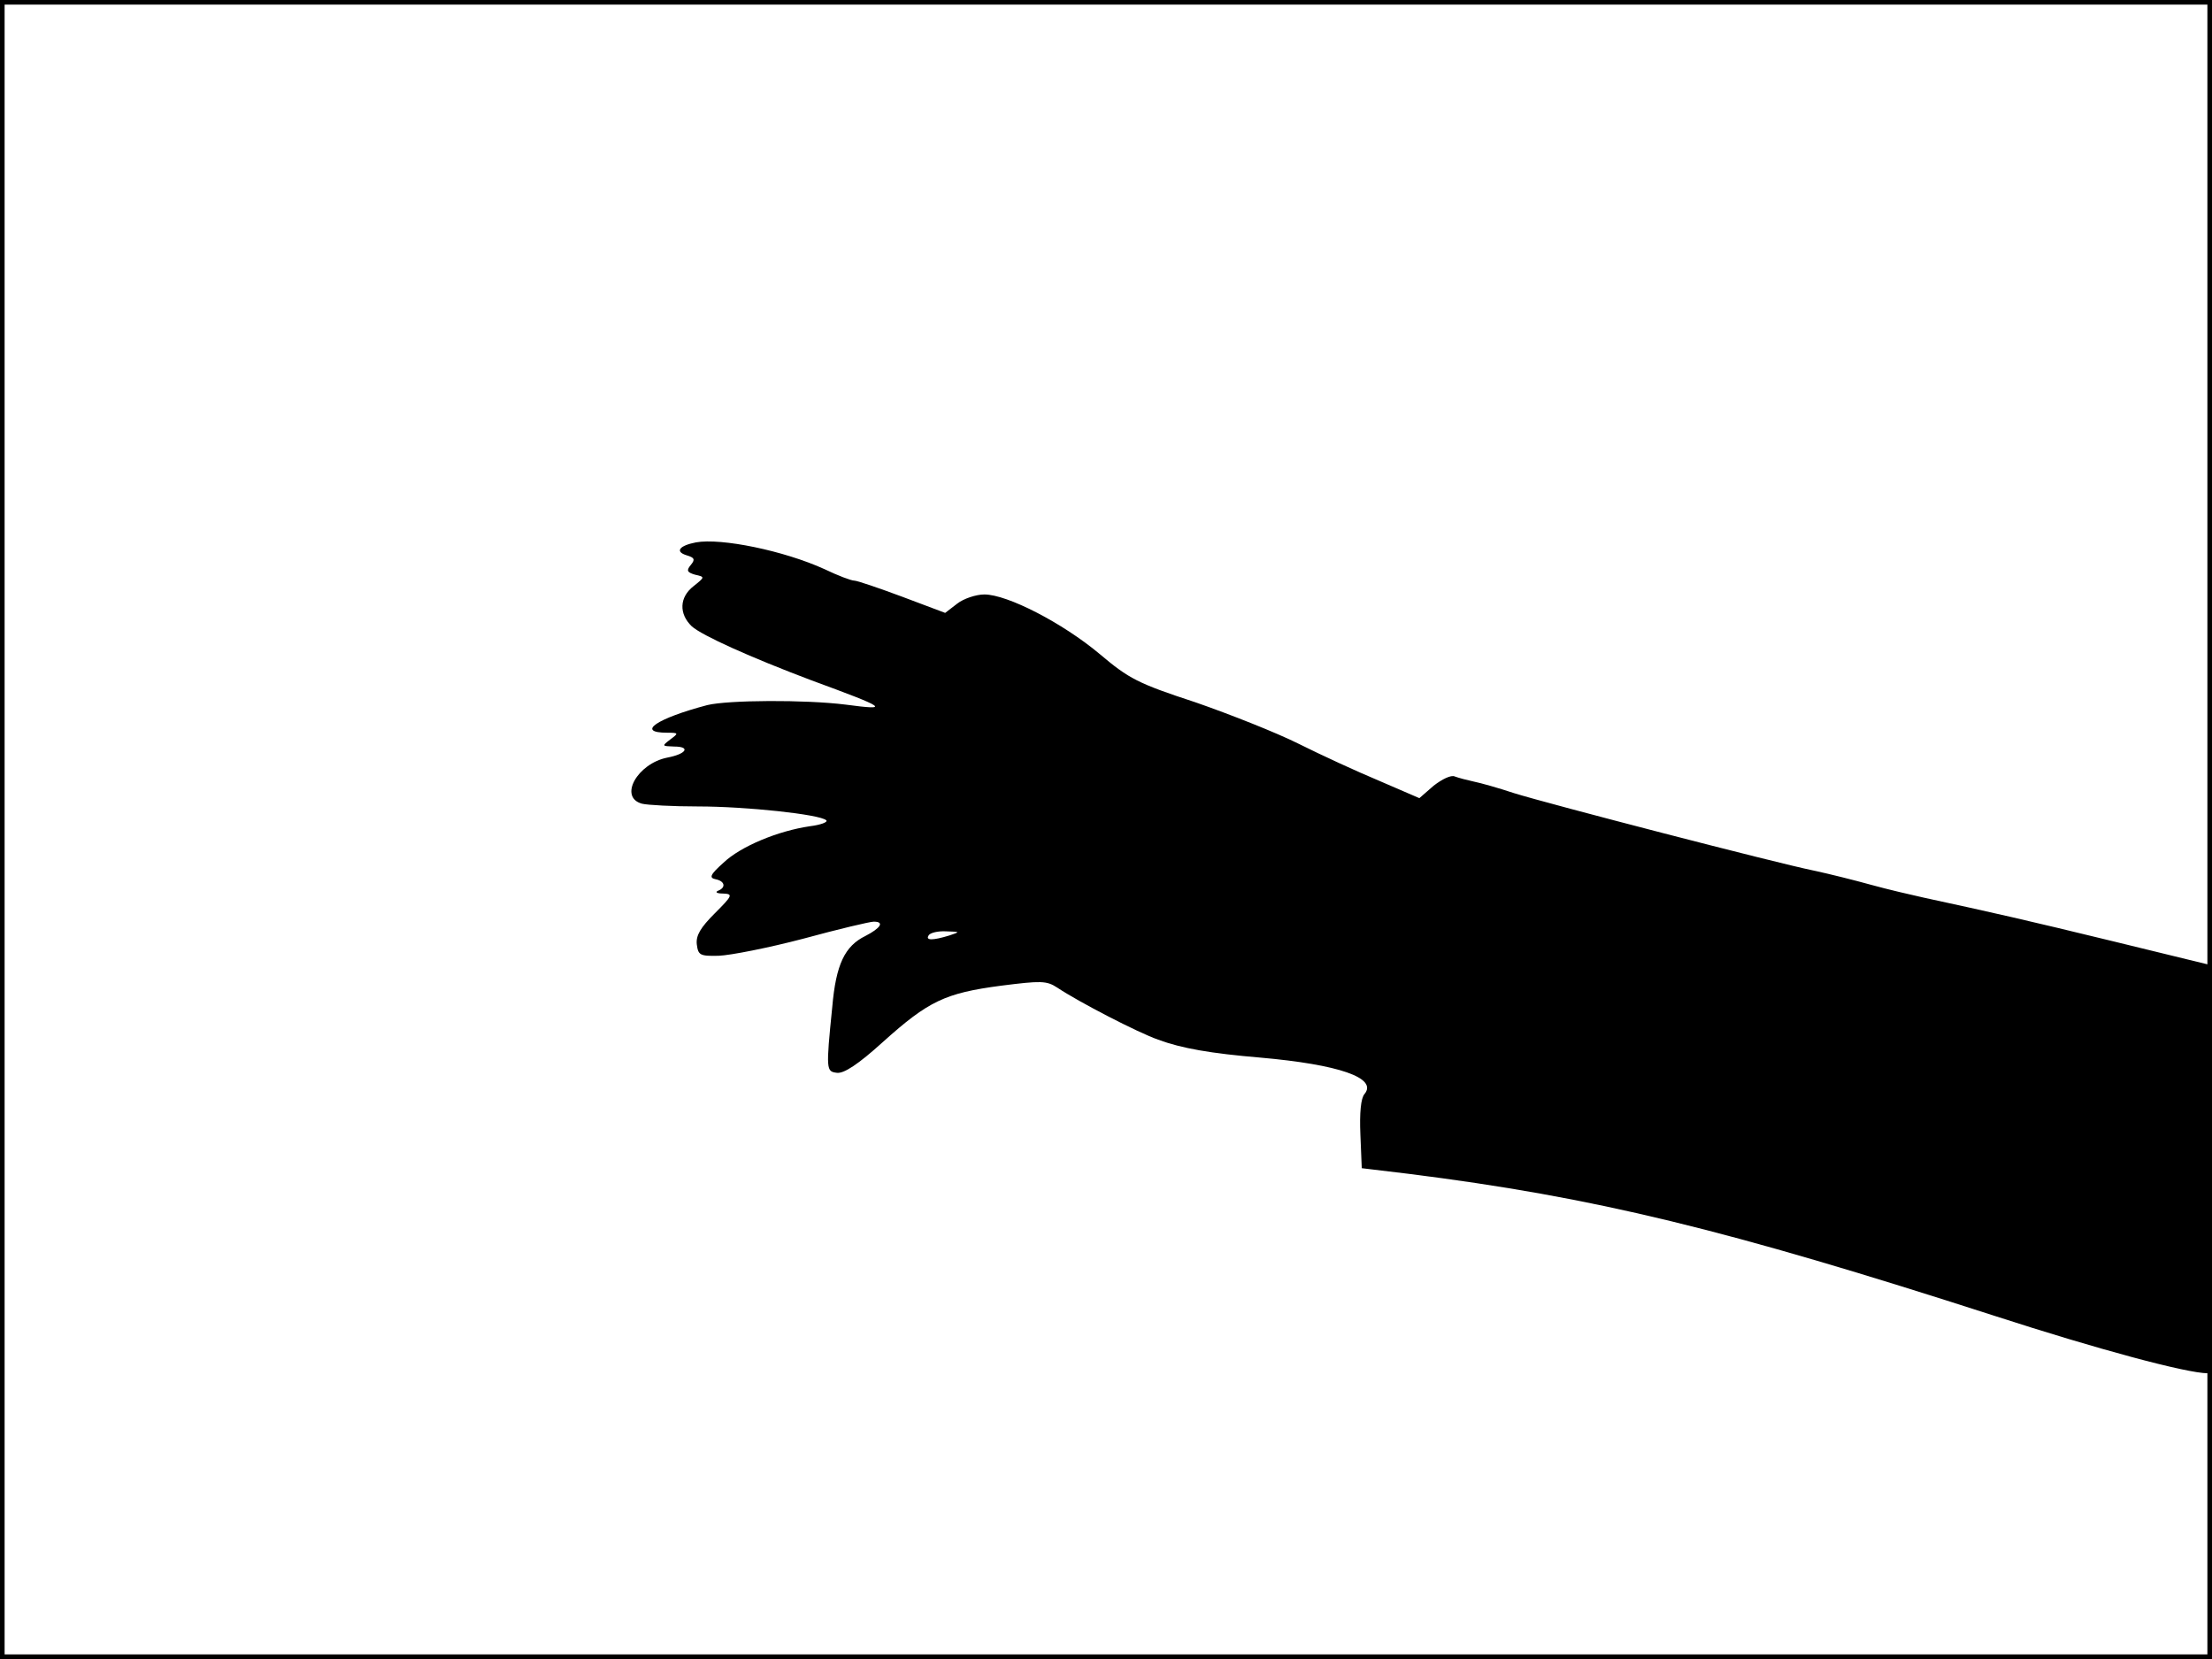 <?xml version="1.0" standalone="no"?>
<!DOCTYPE svg PUBLIC "-//W3C//DTD SVG 20010904//EN"
 "http://www.w3.org/TR/2001/REC-SVG-20010904/DTD/svg10.dtd">
<svg version="1.0" xmlns="http://www.w3.org/2000/svg"
 width="480pt" height="360pt" viewBox="0 0 480 360"
 preserveAspectRatio="xMidYMid meet">
<rect width="1" height="360" fill="#000000"/>
<rect x="479" width="1" height="360" fill="#000000"/>
<rect width="480" height="1" fill="#000000"/>
<rect y="359" width="480" height="1" fill="#000000"/>
<g transform="translate(0,360) scale(0.1,-0.1)"
fill="#000000" stroke="none">
<path d="M1510 2423 c-36 -7 -46 -20 -20 -28 17 -5 19 -9 9 -21 -10 -12 -8
-16 9 -21 22 -5 22 -5 -3 -25 -31 -24 -32 -60 -4 -87 22 -20 129 -68 259 -117
166 -61 173 -66 75 -53 -88 11 -254 10 -300 -1 -110 -29 -156 -60 -87 -60 25
0 25 -1 6 -15 -18 -14 -18 -14 9 -15 36 0 27 -16 -15 -24 -65 -13 -106 -86
-55 -100 12 -3 67 -6 122 -6 103 0 264 -17 278 -30 4 -4 -12 -10 -36 -13 -68
-10 -149 -43 -187 -79 -29 -26 -32 -33 -17 -36 20 -4 23 -18 5 -25 -7 -3 -2
-6 11 -6 22 -1 21 -4 -18 -43 -31 -31 -41 -48 -39 -67 3 -24 7 -26 48 -25 25
1 107 17 183 37 77 21 145 37 153 37 24 0 15 -14 -18 -31 -45 -22 -64 -62 -72
-154 -14 -138 -13 -140 10 -143 15 -2 46 18 100 67 99 89 135 106 256 122 87
11 99 11 122 -4 48 -32 176 -98 219 -113 51 -19 115 -30 222 -39 170 -15 255
-44 226 -79 -8 -9 -11 -41 -9 -88 l3 -73 100 -12 c406 -51 689 -120 1275 -309
219 -71 415 -124 461 -124 5 0 9 186 9 443 l0 442 -213 52 c-193 47 -264 63
-412 95 -27 6 -79 18 -115 28 -36 10 -92 24 -125 31 -79 16 -573 144 -650 168
-33 11 -72 22 -87 25 -14 3 -33 8 -41 11 -8 4 -28 -6 -46 -20 l-31 -27 -88 38
c-48 20 -126 56 -174 80 -48 24 -149 64 -224 90 -125 41 -144 51 -208 105 -80
67 -200 129 -250 129 -18 0 -45 -9 -59 -20 l-26 -20 -93 35 c-51 19 -98 35
-104 35 -7 0 -36 11 -65 25 -88 40 -224 68 -279 58z m550 -853 c-36 -11 -52
-11 -45 0 3 6 21 10 38 9 31 -1 31 -1 7 -9z"/>
</g>
</svg>

